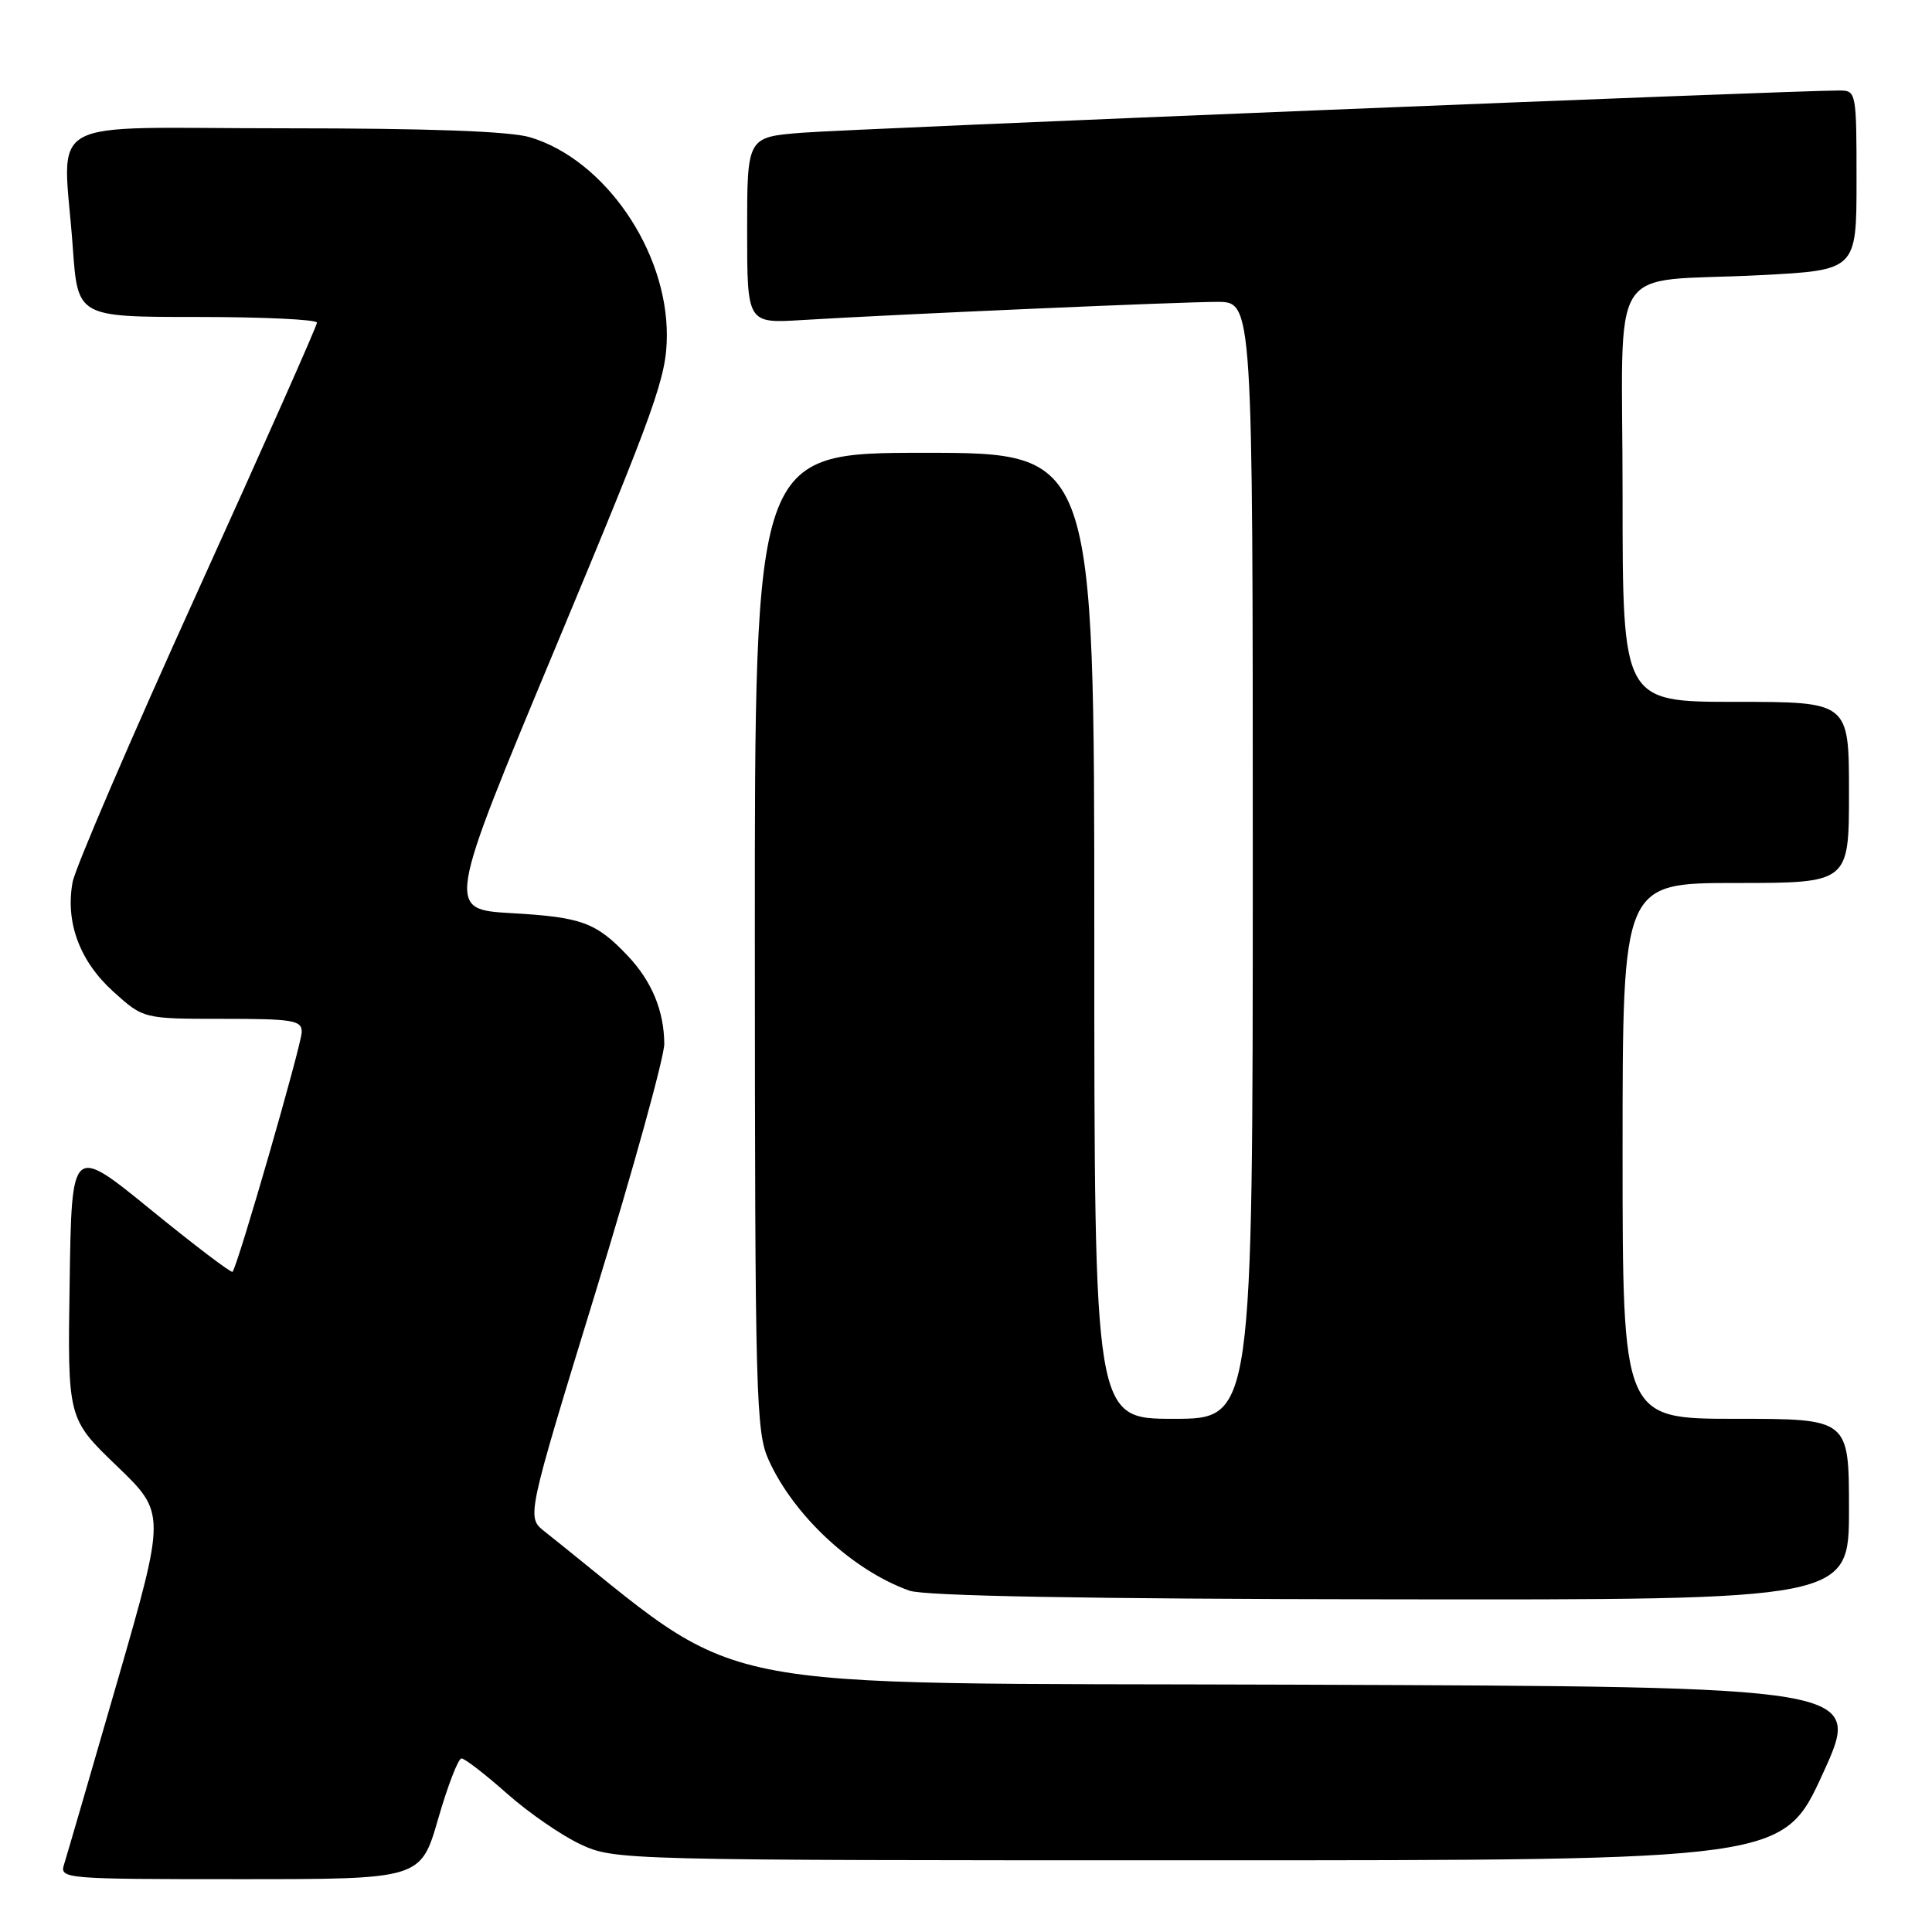 <?xml version="1.0" encoding="UTF-8" standalone="no"?>
<!DOCTYPE svg PUBLIC "-//W3C//DTD SVG 1.1//EN" "http://www.w3.org/Graphics/SVG/1.1/DTD/svg11.dtd" >
<svg xmlns="http://www.w3.org/2000/svg" xmlns:xlink="http://www.w3.org/1999/xlink" version="1.1" viewBox="0 0 256 256">
 <g >
 <path fill="currentColor"
d=" M 58.06 241.00 C 59.33 236.60 60.72 233.00 61.15 233.00 C 61.58 233.00 64.28 235.09 67.16 237.64 C 70.03 240.19 74.44 243.23 76.94 244.39 C 81.45 246.48 82.28 246.50 158.89 246.50 C 236.28 246.50 236.28 246.50 241.54 235.00 C 246.80 223.50 246.80 223.50 172.15 223.23 C 90.42 222.93 99.73 224.83 72.14 202.91 C 69.77 201.03 69.77 201.03 78.90 171.27 C 83.92 154.90 88.02 140.07 88.02 138.32 C 87.99 133.94 86.37 130.03 83.19 126.66 C 78.99 122.23 77.10 121.53 67.82 121.00 C 59.13 120.50 59.13 120.50 73.73 85.50 C 86.93 53.85 88.33 49.93 88.36 44.50 C 88.42 33.21 80.12 21.15 70.24 18.19 C 67.57 17.39 56.86 17.00 37.63 17.00 C 4.89 17.00 8.38 15.02 9.65 32.85 C 10.30 42.00 10.30 42.00 26.15 42.00 C 34.87 42.00 42.00 42.34 42.00 42.75 C 42.01 43.16 34.86 59.25 26.13 78.50 C 17.39 97.75 9.96 115.02 9.62 116.89 C 8.64 122.20 10.56 127.37 15.01 131.39 C 19.01 135.00 19.01 135.00 29.50 135.00 C 38.84 135.00 40.00 135.19 39.98 136.75 C 39.96 138.45 31.47 167.86 30.81 168.52 C 30.63 168.70 25.76 165.00 19.99 160.30 C 9.50 151.75 9.50 151.75 9.23 169.86 C 8.95 187.97 8.95 187.97 15.47 194.24 C 21.98 200.50 21.98 200.50 15.55 222.79 C 12.01 235.04 8.83 245.96 8.49 247.04 C 7.88 248.95 8.47 249.00 31.81 249.00 C 55.75 249.00 55.75 249.00 58.06 241.00 Z  M 245.00 200.00 C 245.00 188.00 245.00 188.00 230.00 188.00 C 215.00 188.00 215.00 188.00 215.00 152.50 C 215.00 117.00 215.00 117.00 230.00 117.00 C 245.00 117.00 245.00 117.00 245.00 105.00 C 245.00 93.00 245.00 93.00 230.00 93.00 C 215.00 93.00 215.00 93.00 215.00 65.58 C 215.00 33.72 212.62 37.52 233.25 36.46 C 246.00 35.80 246.00 35.80 246.00 23.90 C 246.00 12.23 245.96 12.00 243.75 11.99 C 238.18 11.96 112.72 17.07 106.25 17.59 C 99.00 18.17 99.00 18.17 99.00 30.51 C 99.00 42.85 99.00 42.85 106.25 42.41 C 118.88 41.64 156.40 40.00 161.30 40.00 C 166.00 40.00 166.00 40.00 166.00 114.00 C 166.00 188.00 166.00 188.00 155.50 188.00 C 145.00 188.00 145.00 188.00 145.00 124.00 C 145.00 60.00 145.00 60.00 122.50 60.00 C 100.00 60.00 100.00 60.00 100.02 124.75 C 100.04 185.25 100.16 189.76 101.87 193.50 C 105.23 200.89 113.03 208.11 120.50 210.77 C 122.49 211.48 143.86 211.87 184.25 211.92 C 245.00 212.00 245.00 212.00 245.00 200.00 Z "/>
</g>
</svg>